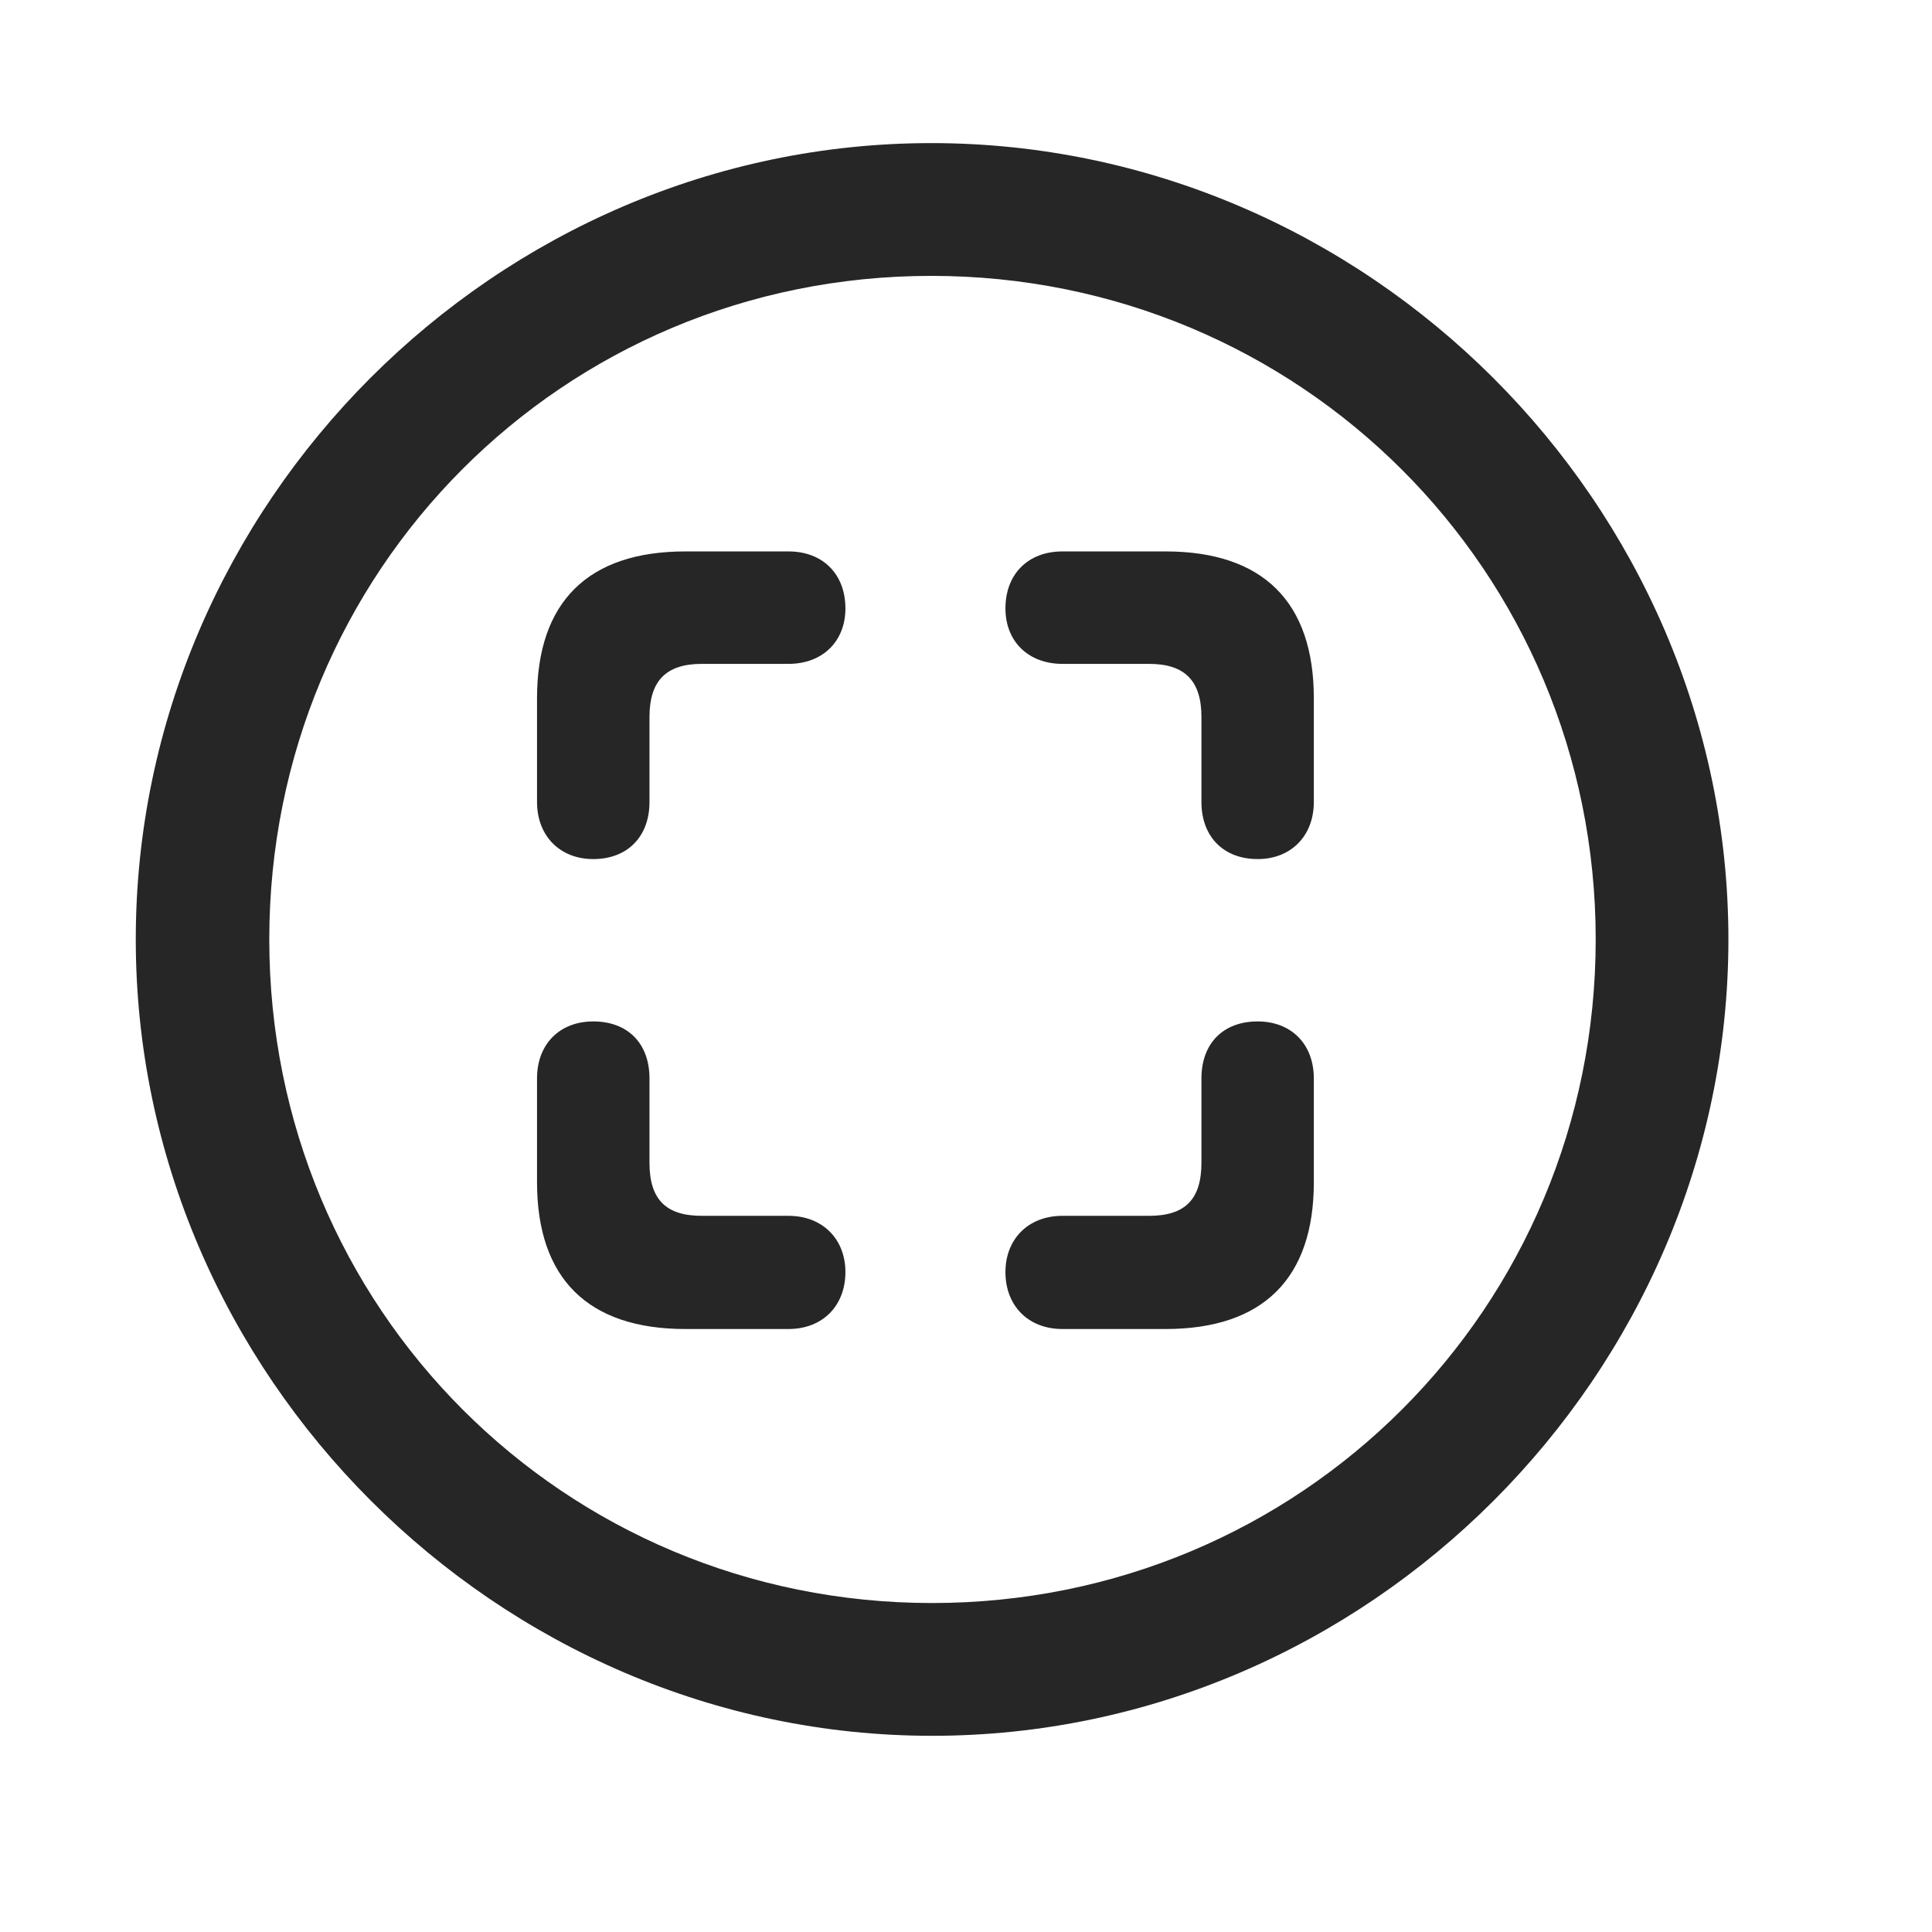 <svg width="29" height="29" viewBox="0 0 29 29" fill="currentColor" xmlns="http://www.w3.org/2000/svg">
<g clip-path="url(#clip0_2207_36491)">
<path d="M13.991 26.055C20.53 26.055 25.944 20.629 25.944 14.101C25.944 7.562 20.518 2.148 13.979 2.148C7.452 2.148 2.038 7.562 2.038 14.101C2.038 20.629 7.464 26.055 13.991 26.055ZM13.991 24.062C8.46 24.062 4.042 19.633 4.042 14.101C4.042 8.57 8.448 4.141 13.979 4.141C19.511 4.141 23.952 8.57 23.952 14.101C23.952 19.633 19.522 24.062 13.991 24.062Z" fill="currentColor" fill-opacity="0.85"/>
<path d="M10.288 8.277C8.823 8.277 8.061 9.039 8.061 10.48V12.039C8.061 12.543 8.401 12.895 8.905 12.895C9.421 12.895 9.749 12.555 9.749 12.039V10.762C9.749 10.223 9.995 9.965 10.534 9.965H11.835C12.35 9.965 12.69 9.625 12.69 9.133C12.69 8.617 12.35 8.277 11.835 8.277H10.288ZM17.495 8.277H15.948C15.432 8.277 15.092 8.617 15.092 9.133C15.092 9.625 15.432 9.965 15.948 9.965H17.249C17.788 9.965 18.034 10.223 18.034 10.762V12.039C18.034 12.555 18.362 12.895 18.878 12.895C19.382 12.895 19.721 12.543 19.721 12.039V10.48C19.721 9.039 18.96 8.277 17.495 8.277ZM10.288 19.949H11.835C12.35 19.949 12.69 19.598 12.69 19.094C12.69 18.602 12.35 18.25 11.835 18.25H10.534C9.995 18.25 9.749 18.004 9.749 17.453V16.188C9.749 15.66 9.421 15.332 8.905 15.332C8.401 15.332 8.061 15.672 8.061 16.188V17.746C8.061 19.188 8.823 19.949 10.288 19.949ZM17.495 19.949C18.96 19.949 19.721 19.188 19.721 17.746V16.188C19.721 15.672 19.382 15.332 18.878 15.332C18.362 15.332 18.034 15.66 18.034 16.188V17.453C18.034 18.004 17.788 18.25 17.249 18.25H15.948C15.432 18.25 15.092 18.602 15.092 19.094C15.092 19.598 15.432 19.949 15.948 19.949H17.495Z" fill="currentColor" fill-opacity="0.85"/>
</g>
<defs>
<clipPath id="clip0_2207_36491">
<rect width="23.906" height="23.918" fill="currentColor" transform="translate(2.038 2.148)"/>
</clipPath>
</defs>
</svg>
